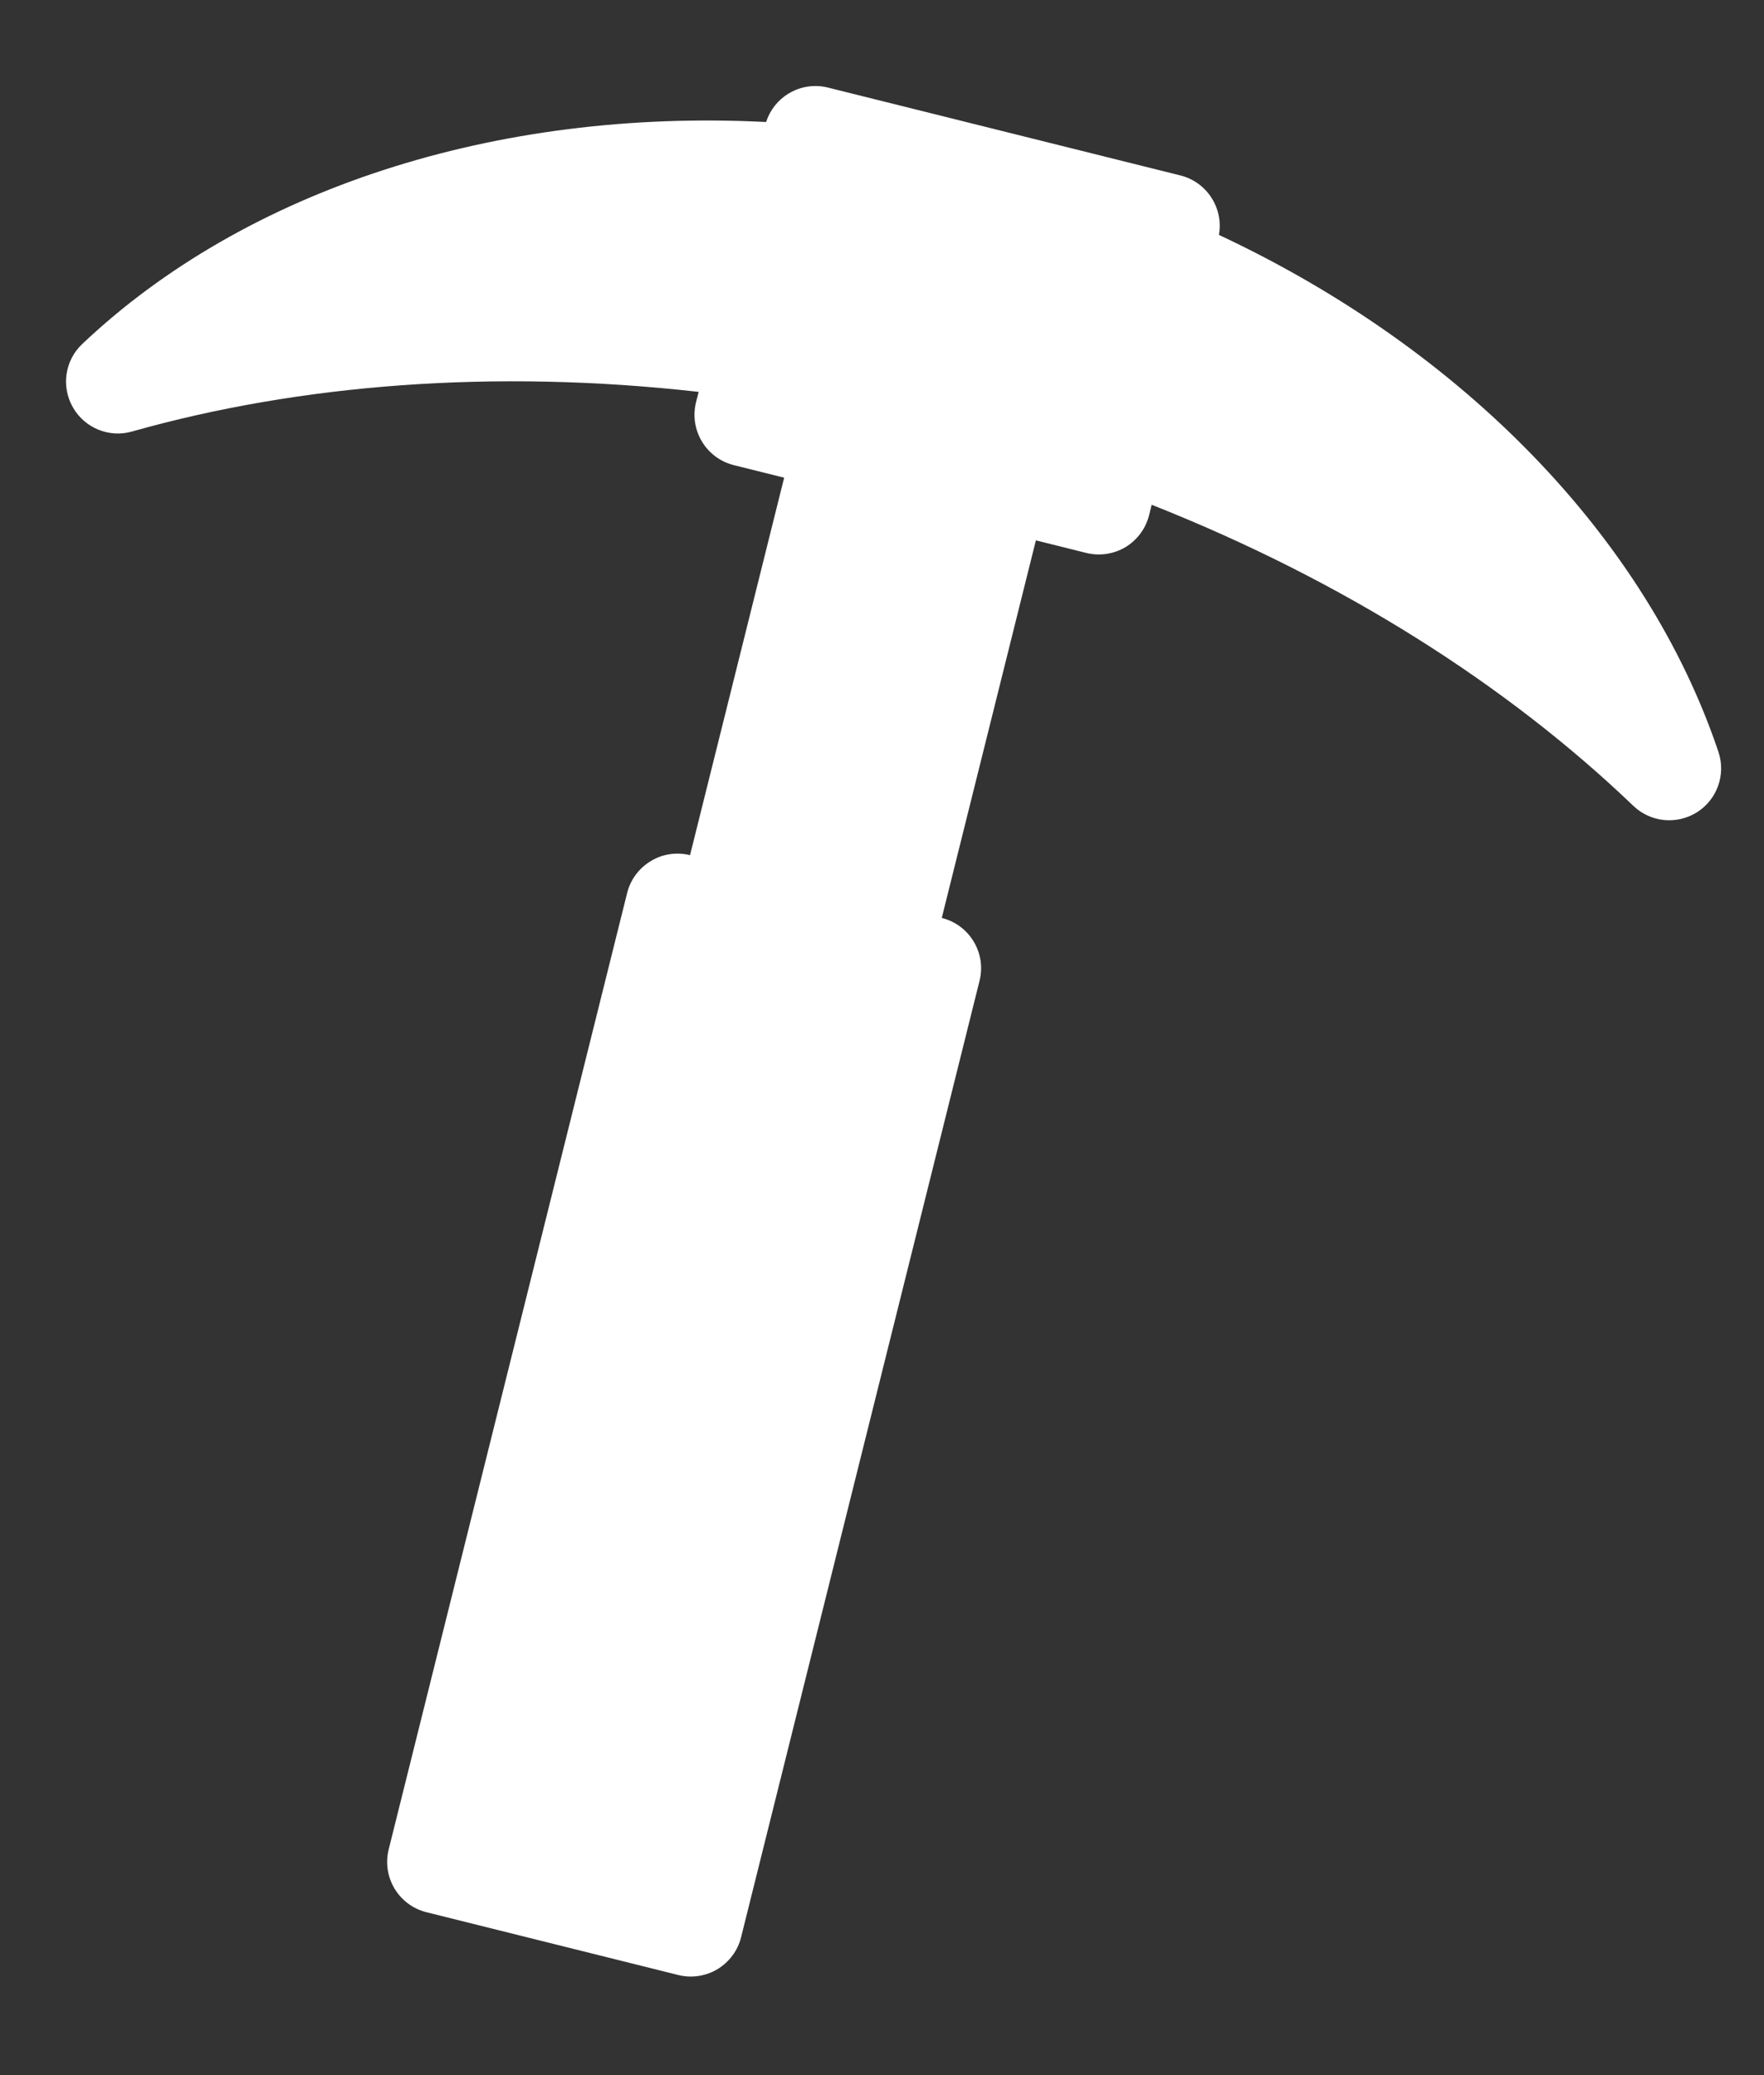 <svg width="17" height="20" viewBox="0 0 17 20" fill="none" xmlns="http://www.w3.org/2000/svg">
<rect x="0" y="0" width="17" height="20" fill="#333333" stroke="none"/>
<path d="M7.601 0.901C7.715 0.832 7.851 0.812 7.979 0.844L11.376 1.691C11.632 1.755 11.793 2.007 11.747 2.264C14.111 3.371 15.871 5.195 16.561 7.247C16.634 7.465 16.549 7.705 16.355 7.828C16.16 7.951 15.907 7.926 15.741 7.767C14.53 6.606 12.947 5.596 11.099 4.865L11.074 4.965C11.042 5.094 10.96 5.204 10.847 5.273C10.733 5.341 10.597 5.361 10.468 5.329L9.983 5.208L9.076 8.847C9.344 8.914 9.507 9.185 9.44 9.453L7.142 18.671C7.11 18.8 7.028 18.91 6.914 18.979C6.801 19.047 6.664 19.067 6.536 19.035L4.11 18.43C3.842 18.363 3.679 18.092 3.746 17.824L6.044 8.606C6.076 8.478 6.158 8.367 6.272 8.299C6.385 8.23 6.521 8.21 6.65 8.242L7.557 4.604L7.072 4.483C6.804 4.416 6.641 4.144 6.708 3.876L6.733 3.777C4.759 3.554 2.886 3.703 1.272 4.159C1.051 4.222 0.815 4.125 0.702 3.925C0.588 3.725 0.625 3.473 0.793 3.315C2.365 1.827 4.775 1.043 7.383 1.176C7.42 1.061 7.497 0.963 7.601 0.901Z" fill="white"/>
</svg>

